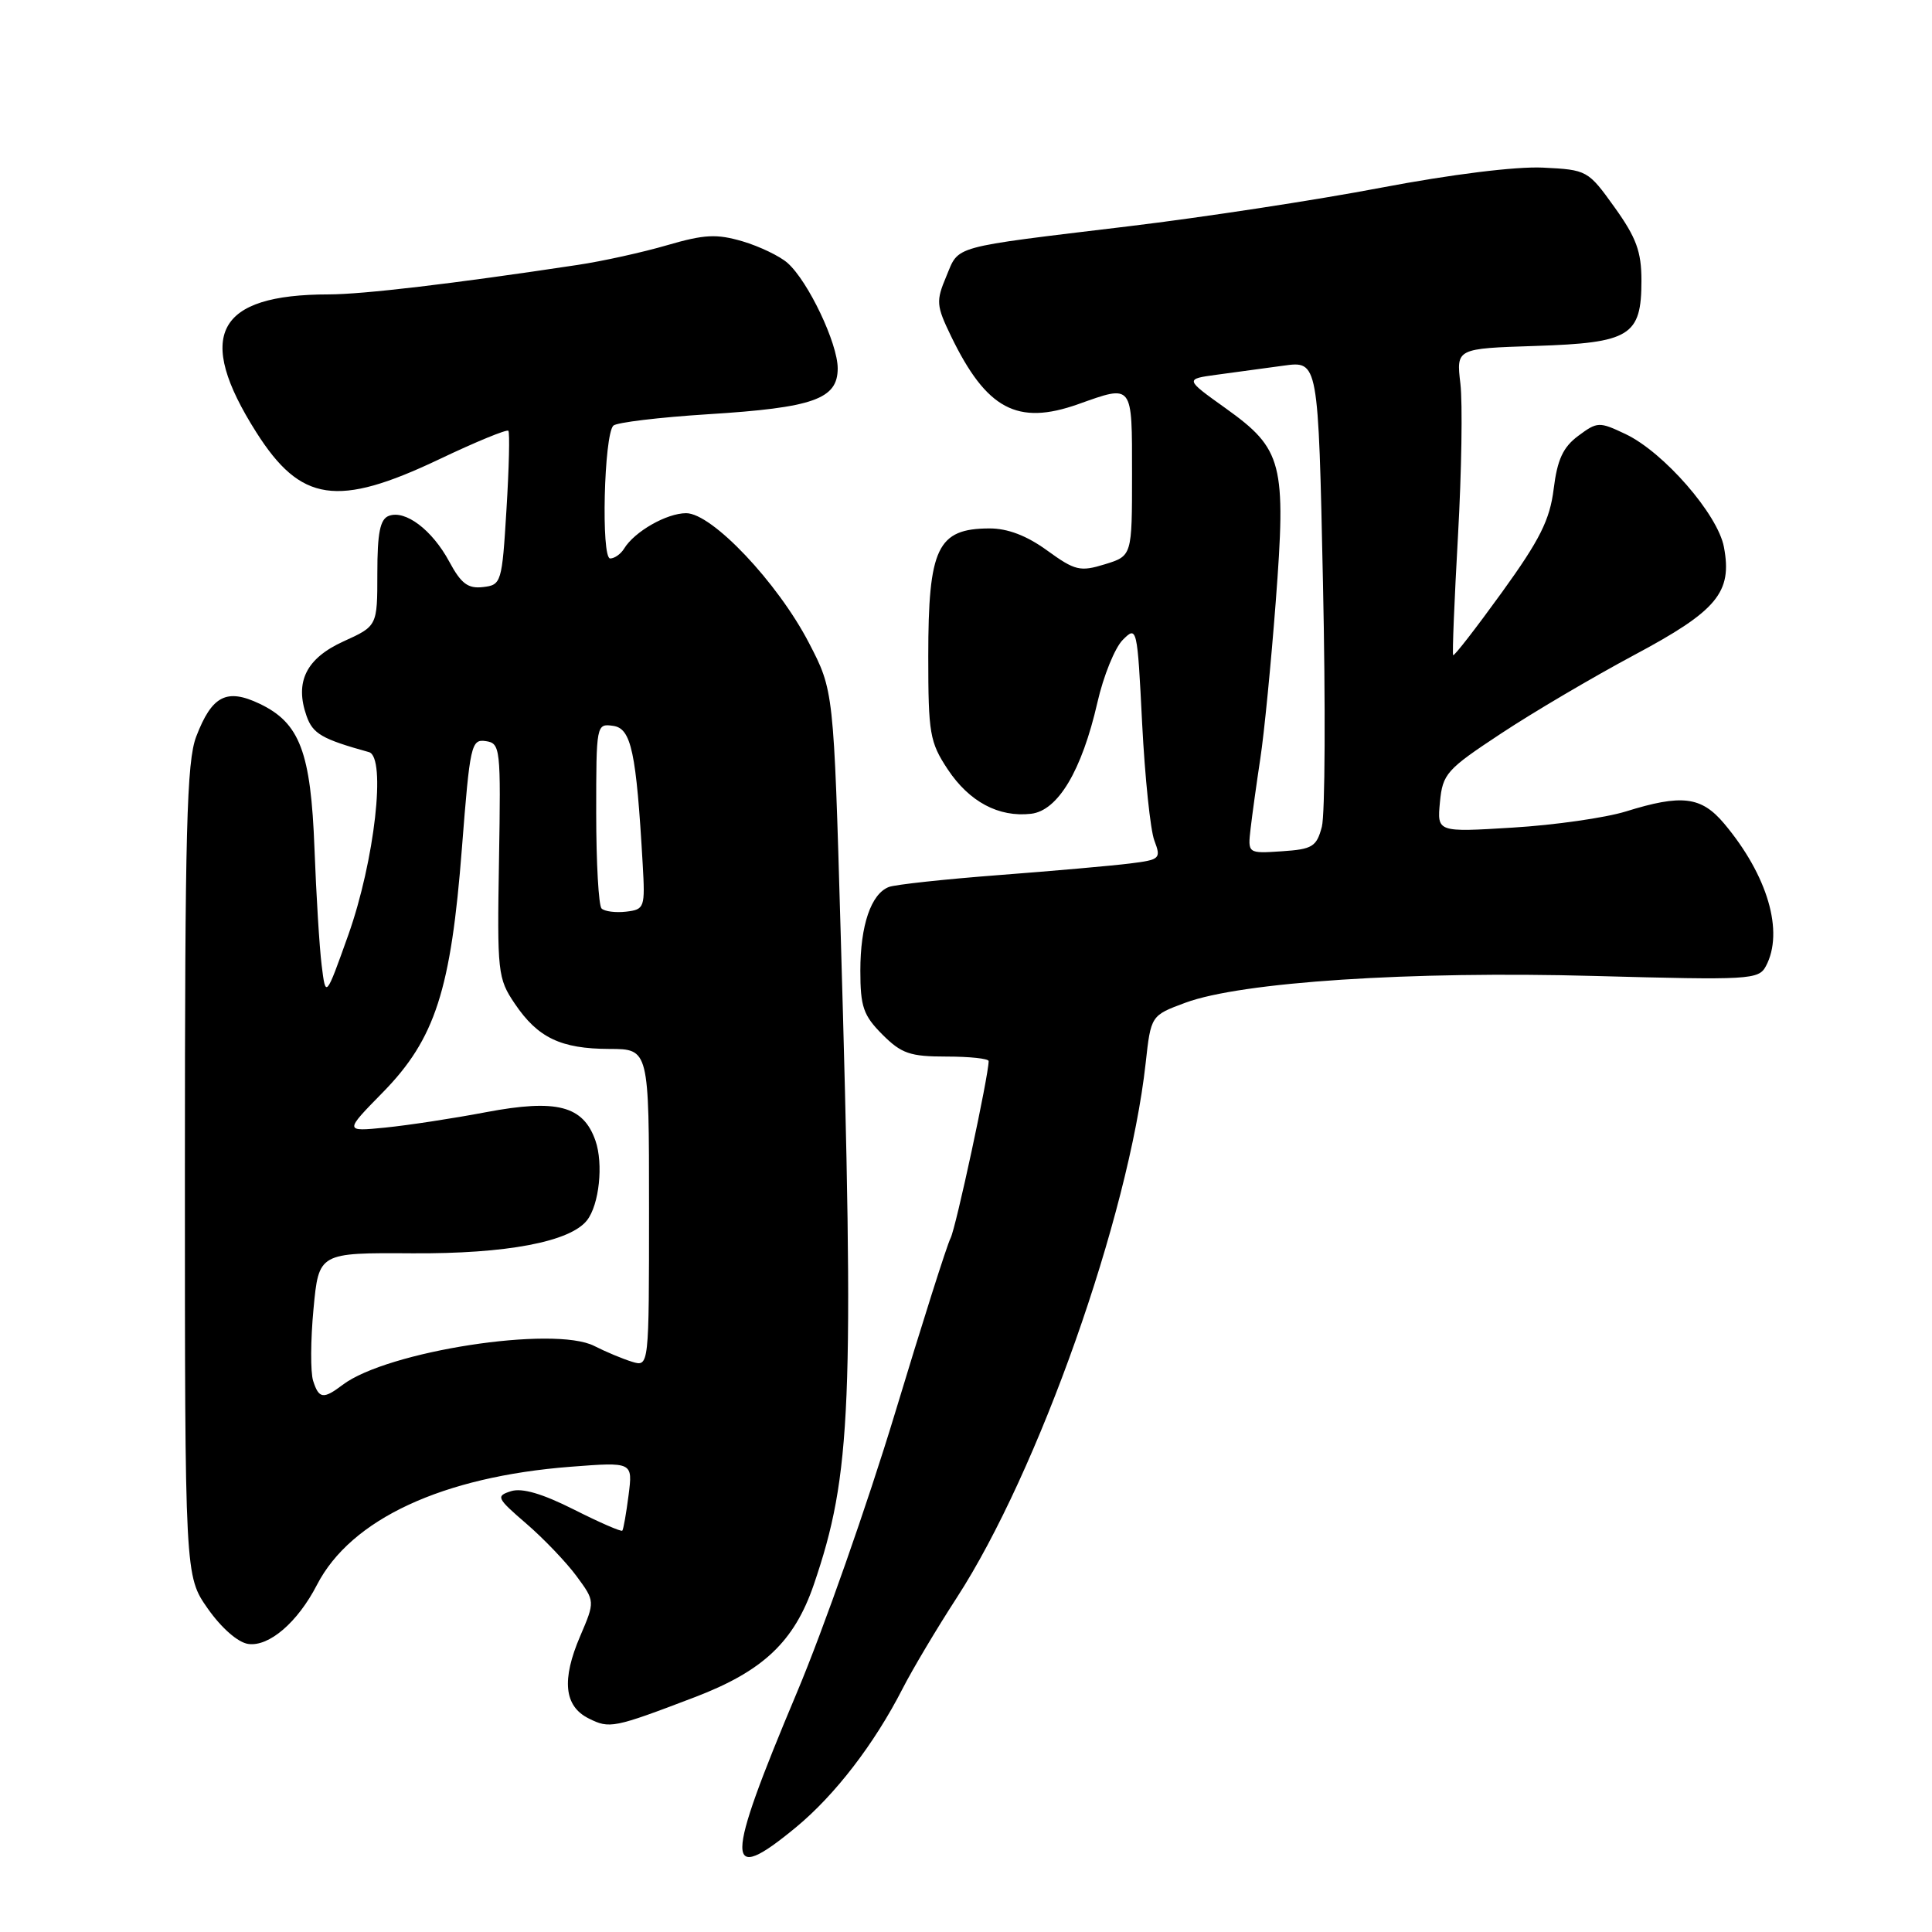 <?xml version="1.0" encoding="UTF-8" standalone="no"?>
<!DOCTYPE svg PUBLIC "-//W3C//DTD SVG 1.1//EN" "http://www.w3.org/Graphics/SVG/1.1/DTD/svg11.dtd" >
<svg xmlns="http://www.w3.org/2000/svg" xmlns:xlink="http://www.w3.org/1999/xlink" version="1.1" viewBox="0 0 256 256">
 <g >
 <path fill="currentColor"
d=" M 105.49 242.11 C 110.64 237.85 115.84 231.10 119.59 223.77 C 120.92 221.17 124.15 215.75 126.76 211.73 C 137.59 195.04 149.55 161.22 151.80 140.92 C 152.50 134.56 152.50 134.56 157.06 132.87 C 164.46 130.12 186.95 128.65 211.24 129.32 C 231.87 129.88 233.03 129.82 233.99 128.02 C 236.42 123.47 234.23 116.00 228.46 109.13 C 225.43 105.53 222.85 105.21 215.41 107.53 C 212.71 108.36 205.98 109.33 200.46 109.66 C 190.42 110.28 190.42 110.28 190.80 106.28 C 191.16 102.53 191.67 101.96 198.89 97.20 C 203.12 94.40 211.07 89.72 216.53 86.80 C 227.55 80.92 229.56 78.50 228.43 72.49 C 227.62 68.15 220.45 59.92 215.40 57.52 C 211.90 55.86 211.66 55.87 209.13 57.75 C 207.11 59.25 206.35 60.90 205.87 64.79 C 205.36 68.89 204.05 71.51 199.01 78.49 C 195.58 83.23 192.68 86.98 192.55 86.81 C 192.42 86.64 192.71 79.53 193.19 71.00 C 193.67 62.47 193.81 53.40 193.51 50.84 C 192.96 46.18 192.96 46.18 203.44 45.84 C 216.01 45.43 217.50 44.52 217.50 37.18 C 217.50 33.34 216.82 31.49 213.94 27.47 C 210.42 22.56 210.30 22.50 204.44 22.21 C 200.87 22.04 192.31 23.10 183.00 24.87 C 174.47 26.50 159.40 28.80 149.50 29.99 C 125.76 32.85 127.12 32.48 125.39 36.62 C 124.01 39.90 124.06 40.49 126.01 44.53 C 130.71 54.24 134.80 56.42 142.88 53.55 C 150.17 50.96 150.00 50.74 150.00 62.83 C 150.00 73.66 150.00 73.66 146.40 74.77 C 143.12 75.78 142.45 75.62 138.75 72.94 C 136.04 70.97 133.51 70.01 131.10 70.02 C 124.21 70.04 123.00 72.58 123.00 86.96 C 123.00 97.19 123.20 98.34 125.57 101.93 C 128.43 106.24 132.32 108.32 136.62 107.83 C 140.18 107.42 143.34 102.13 145.41 93.09 C 146.21 89.57 147.73 85.82 148.78 84.78 C 150.65 82.90 150.70 83.09 151.34 95.87 C 151.71 103.02 152.43 110.00 152.96 111.38 C 153.87 113.78 153.72 113.92 149.70 114.42 C 147.39 114.71 139.60 115.40 132.39 115.95 C 125.19 116.50 118.61 117.21 117.78 117.53 C 115.42 118.44 114.00 122.60 114.00 128.62 C 114.00 133.40 114.40 134.55 116.92 137.08 C 119.45 139.61 120.59 140.00 125.42 140.00 C 128.49 140.00 131.00 140.27 131.00 140.60 C 131.00 142.52 126.65 162.76 125.95 164.07 C 125.49 164.94 122.17 175.41 118.56 187.36 C 114.94 199.30 109.11 215.92 105.59 224.28 C 95.98 247.13 95.96 249.98 105.49 242.11 Z  M 92.05 224.89 C 101.12 221.43 105.24 217.53 107.83 209.98 C 112.83 195.34 113.21 186.26 111.39 123.50 C 110.47 91.50 110.47 91.50 107.18 85.17 C 103.03 77.18 94.34 68.00 90.92 68.00 C 88.34 68.00 84.08 70.43 82.70 72.69 C 82.26 73.41 81.43 74.00 80.85 74.00 C 79.63 74.00 80.03 57.64 81.27 56.40 C 81.69 55.98 87.33 55.30 93.80 54.89 C 107.79 54.02 111.00 52.88 111.00 48.81 C 111.00 45.50 107.09 37.27 104.36 34.85 C 103.34 33.94 100.65 32.65 98.40 31.98 C 94.95 30.97 93.35 31.05 88.40 32.49 C 85.15 33.44 79.80 34.62 76.50 35.11 C 59.94 37.61 48.13 39.00 43.56 39.01 C 28.65 39.02 25.81 44.43 33.96 57.28 C 39.85 66.56 44.68 67.28 58.19 60.86 C 63.03 58.55 67.16 56.86 67.36 57.08 C 67.56 57.31 67.45 62.00 67.11 67.50 C 66.52 77.23 66.43 77.51 64.00 77.79 C 62.01 78.02 61.10 77.34 59.53 74.42 C 57.26 70.21 53.70 67.52 51.51 68.36 C 50.36 68.80 50.00 70.62 50.00 75.94 C 50.00 82.95 50.00 82.95 45.51 84.99 C 40.57 87.24 39.03 90.35 40.62 94.87 C 41.45 97.23 42.65 97.93 48.89 99.66 C 51.20 100.30 49.64 114.07 46.15 123.89 C 43.16 132.27 43.16 132.27 42.62 127.89 C 42.32 125.47 41.90 118.53 41.67 112.45 C 41.19 99.65 39.73 95.79 34.40 93.25 C 30.03 91.17 28.08 92.17 26.00 97.60 C 24.74 100.89 24.50 109.88 24.50 155.16 C 24.50 208.83 24.50 208.83 27.54 213.16 C 29.34 215.72 31.53 217.64 32.89 217.83 C 35.64 218.23 39.44 214.97 42.00 210.00 C 46.49 201.30 58.62 195.66 75.64 194.35 C 83.85 193.72 83.85 193.72 83.29 198.11 C 82.98 200.52 82.61 202.64 82.46 202.82 C 82.32 202.99 79.43 201.73 76.04 200.02 C 71.85 197.91 69.18 197.13 67.71 197.59 C 65.68 198.24 65.81 198.50 69.74 201.89 C 72.04 203.87 75.03 207.00 76.39 208.84 C 78.85 212.18 78.85 212.18 76.88 216.79 C 74.39 222.59 74.75 226.08 78.00 227.70 C 80.77 229.09 81.30 228.99 92.05 224.89 Z  M 165.71 109.80 C 165.92 107.98 166.50 103.80 167.00 100.50 C 167.51 97.20 168.42 87.87 169.04 79.76 C 170.44 61.37 169.96 59.51 162.42 54.11 C 156.99 50.23 156.99 50.23 161.25 49.65 C 163.59 49.33 167.56 48.79 170.09 48.45 C 174.68 47.82 174.68 47.82 175.30 77.22 C 175.65 93.39 175.58 107.95 175.15 109.56 C 174.45 112.20 173.90 112.53 169.85 112.80 C 165.33 113.10 165.33 113.10 165.71 109.80 Z  M 41.49 182.96 C 41.13 181.83 41.15 177.56 41.54 173.45 C 42.24 165.99 42.24 165.99 54.64 166.07 C 67.11 166.15 75.54 164.55 77.78 161.70 C 79.40 159.63 79.97 154.22 78.90 151.14 C 77.28 146.51 73.78 145.60 64.40 147.37 C 60.05 148.20 54.05 149.11 51.06 149.41 C 45.62 149.95 45.62 149.95 50.74 144.73 C 57.66 137.66 59.76 131.17 61.21 112.33 C 62.27 98.71 62.44 97.92 64.36 98.20 C 66.31 98.49 66.37 99.09 66.12 114.00 C 65.87 128.84 65.95 129.65 68.21 132.99 C 71.26 137.51 74.30 138.97 80.75 138.99 C 86.00 139.00 86.00 139.00 86.00 160.07 C 86.00 181.13 86.00 181.13 83.75 180.44 C 82.51 180.06 80.26 179.12 78.75 178.35 C 73.39 175.62 51.30 179.03 45.40 183.50 C 42.84 185.44 42.25 185.35 41.49 182.96 Z  M 79.71 120.38 C 79.32 119.99 79.00 114.31 79.00 107.76 C 79.00 95.99 79.02 95.86 81.25 96.18 C 83.65 96.52 84.31 99.63 85.16 114.50 C 85.49 120.28 85.41 120.51 82.96 120.80 C 81.57 120.96 80.10 120.77 79.71 120.38 Z "/>
</g>
</svg>